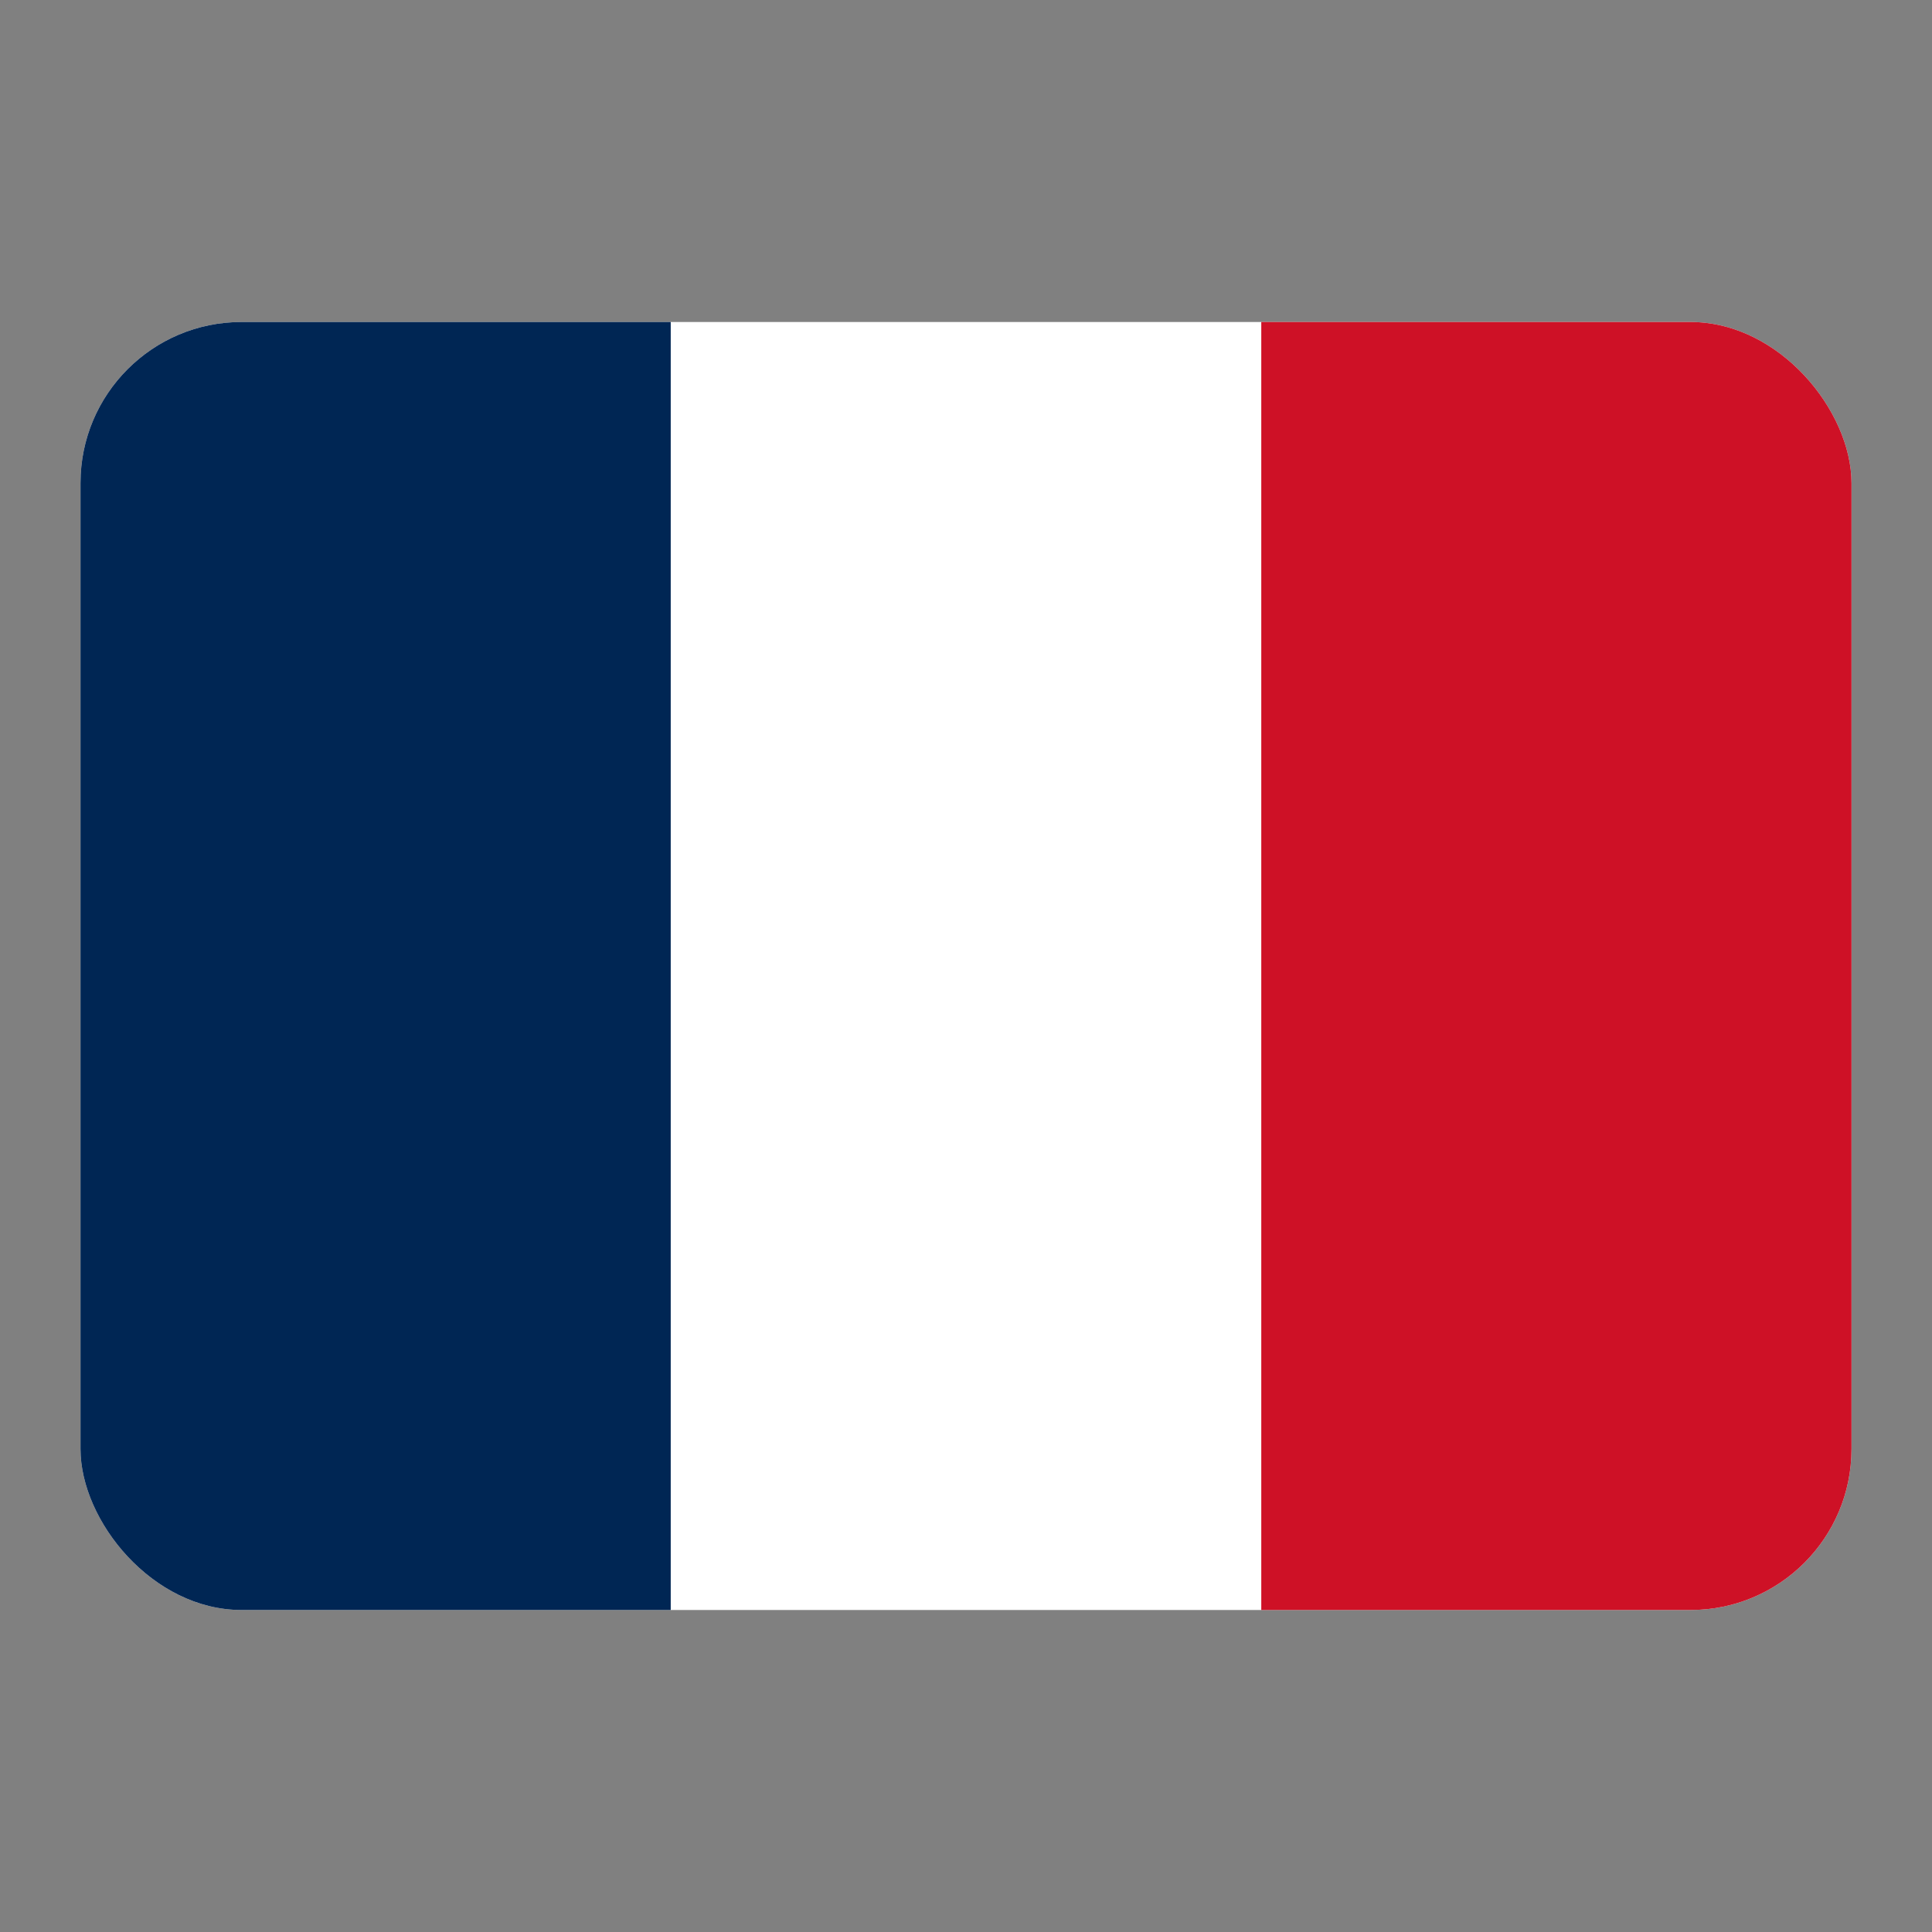 <svg width="24" height="24" viewBox="0 0 24 24" fill="none" xmlns="http://www.w3.org/2000/svg">
<rect x="0" y="0" width="24" height="24" fill="#808080" stroke="none"/>
<g clip-path="url(#clip0_694_6642)">
<path fill-rule="evenodd" clip-rule="evenodd" d="M1 4H23V20H1V4Z" fill="white"/>
<path fill-rule="evenodd" clip-rule="evenodd" d="M1 4H8.332V20H1V4Z" fill="#002654"/>
<path fill-rule="evenodd" clip-rule="evenodd" d="M15.668 4H23V20H15.668V4Z" fill="#CE1126"/>
</g>
<defs>
<clipPath id="clip0_694_6642">
<rect x="1" y="4" width="22" height="16" rx="2" fill="white"/>
</clipPath>
</defs>
</svg>
